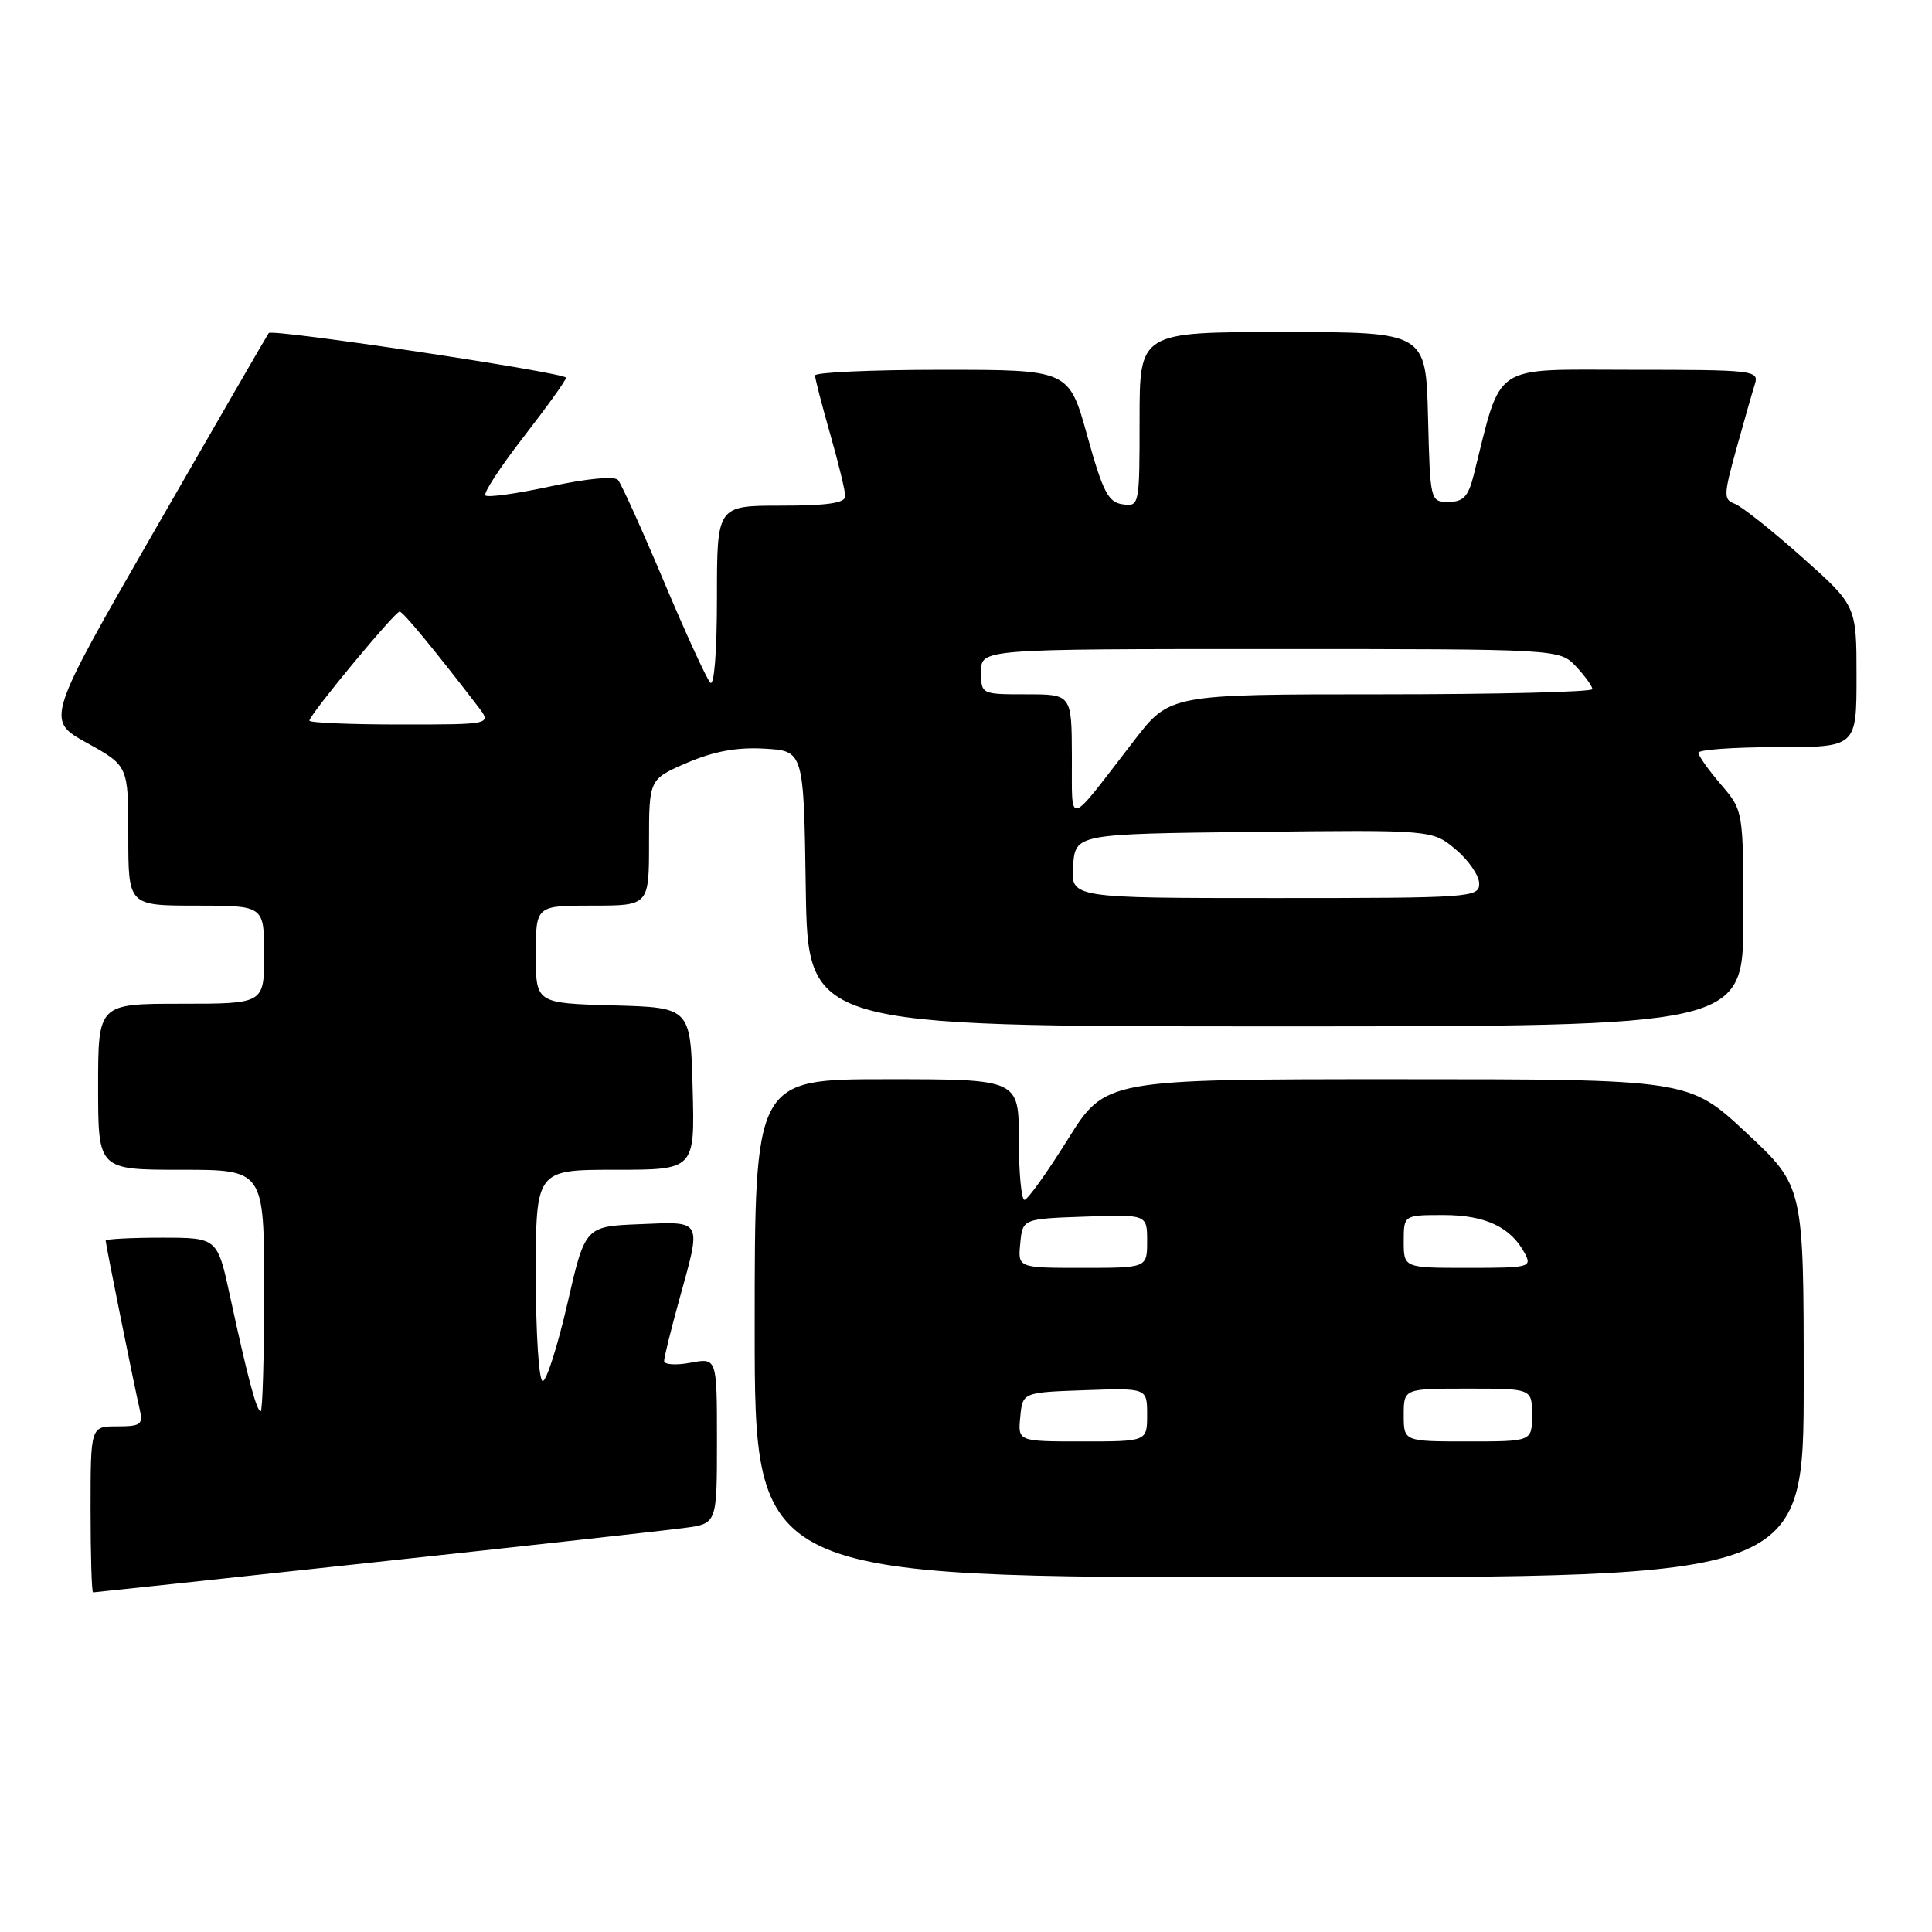 <?xml version="1.0" encoding="UTF-8" standalone="no"?>
<!DOCTYPE svg PUBLIC "-//W3C//DTD SVG 1.1//EN" "http://www.w3.org/Graphics/SVG/1.1/DTD/svg11.dtd" >
<svg xmlns="http://www.w3.org/2000/svg" xmlns:xlink="http://www.w3.org/1999/xlink" version="1.1" viewBox="0 0 256 256">
 <g >
 <path fill="currentColor"
d=" M 49.58 207.01 C 69.89 204.82 88.41 202.77 90.75 202.45 C 95.00 201.88 95.00 201.88 95.00 190.89 C 95.00 179.91 95.00 179.91 91.50 180.57 C 89.58 180.93 88.00 180.83 88.00 180.34 C 88.00 179.86 88.90 176.21 90.00 172.24 C 92.98 161.48 93.18 161.86 84.77 162.21 C 77.53 162.50 77.53 162.50 75.18 172.75 C 73.88 178.39 72.41 183.00 71.91 183.00 C 71.41 183.00 71.00 176.75 71.00 169.00 C 71.00 155.00 71.00 155.00 81.53 155.00 C 92.07 155.00 92.07 155.00 91.78 144.25 C 91.50 133.50 91.50 133.50 81.25 133.22 C 71.00 132.93 71.00 132.93 71.00 126.47 C 71.00 120.00 71.00 120.00 78.50 120.00 C 86.00 120.00 86.00 120.00 86.00 111.62 C 86.00 103.25 86.00 103.25 91.05 101.07 C 94.60 99.55 97.65 98.99 101.30 99.20 C 106.50 99.50 106.50 99.50 106.77 117.75 C 107.05 136.00 107.05 136.00 169.02 136.00 C 231.00 136.00 231.00 136.00 231.00 121.71 C 231.00 107.42 231.00 107.42 228.04 103.96 C 226.41 102.06 225.06 100.16 225.04 99.75 C 225.02 99.34 229.72 99.00 235.50 99.00 C 246.00 99.00 246.00 99.00 246.00 89.62 C 246.00 80.25 246.00 80.25 238.75 73.80 C 234.76 70.25 230.76 67.08 229.86 66.75 C 228.36 66.20 228.38 65.61 230.08 59.47 C 231.10 55.80 232.20 51.94 232.53 50.90 C 233.11 49.08 232.38 49.00 216.14 49.00 C 197.38 49.00 199.07 47.86 195.26 63.00 C 194.55 65.80 193.89 66.50 191.94 66.50 C 189.52 66.50 189.50 66.43 189.22 55.25 C 188.93 44.00 188.93 44.00 169.97 44.00 C 151.00 44.00 151.00 44.00 151.00 55.57 C 151.00 67.00 150.97 67.14 148.75 66.82 C 146.84 66.55 146.13 65.17 144.07 57.75 C 141.64 49.00 141.64 49.00 124.82 49.00 C 115.57 49.00 108.00 49.34 108.00 49.75 C 108.00 50.17 108.90 53.65 110.00 57.50 C 111.10 61.35 112.00 65.06 112.00 65.75 C 112.00 66.65 109.64 67.00 103.50 67.00 C 95.00 67.00 95.00 67.00 95.00 79.20 C 95.00 86.40 94.63 91.01 94.11 90.45 C 93.62 89.93 90.85 83.88 87.95 77.00 C 85.05 70.12 82.32 64.09 81.89 63.60 C 81.42 63.06 77.75 63.41 72.98 64.44 C 68.51 65.41 64.62 65.95 64.32 65.65 C 64.02 65.35 66.30 61.86 69.39 57.88 C 72.47 53.91 75.00 50.39 75.00 50.05 C 75.00 49.39 36.08 43.54 35.61 44.13 C 35.45 44.33 28.73 55.95 20.68 69.95 C 6.04 95.41 6.04 95.41 11.52 98.44 C 17.00 101.48 17.00 101.48 17.00 110.74 C 17.00 120.00 17.00 120.00 26.00 120.00 C 35.00 120.00 35.00 120.00 35.00 126.50 C 35.00 133.00 35.00 133.00 24.00 133.00 C 13.00 133.00 13.00 133.00 13.00 144.00 C 13.00 155.00 13.00 155.00 24.00 155.00 C 35.00 155.00 35.00 155.00 35.00 171.00 C 35.00 179.80 34.79 187.00 34.54 187.00 C 34.00 187.00 32.81 182.54 30.48 171.75 C 28.80 164.00 28.80 164.00 21.40 164.00 C 17.33 164.00 14.00 164.18 14.00 164.39 C 14.00 164.88 17.80 183.71 18.51 186.75 C 18.98 188.76 18.66 189.00 15.52 189.00 C 12.00 189.00 12.00 189.00 12.00 200.00 C 12.00 206.05 12.15 211.00 12.33 211.00 C 12.51 211.00 29.28 209.21 49.58 207.01 Z  M 239.00 183.10 C 239.00 157.20 239.00 157.20 231.40 150.10 C 223.80 143.00 223.80 143.00 185.13 143.00 C 146.46 143.00 146.46 143.00 141.48 150.99 C 138.74 155.38 136.16 158.98 135.75 158.99 C 135.34 158.99 135.00 155.40 135.00 151.00 C 135.00 143.00 135.00 143.00 117.50 143.00 C 100.00 143.00 100.00 143.00 100.00 176.00 C 100.00 209.00 100.00 209.00 169.50 209.00 C 239.00 209.00 239.00 209.00 239.00 183.10 Z  M 142.19 114.75 C 142.50 110.50 142.50 110.50 166.15 110.23 C 189.80 109.96 189.80 109.96 192.90 112.57 C 194.61 114.00 196.00 116.04 196.00 117.09 C 196.00 118.92 194.91 119.00 168.94 119.00 C 141.89 119.00 141.89 119.00 142.19 114.75 Z  M 142.03 100.25 C 142.00 92.00 142.00 92.00 136.00 92.00 C 130.00 92.00 130.00 92.00 130.00 89.00 C 130.00 86.00 130.00 86.00 168.33 86.00 C 206.65 86.00 206.65 86.00 208.83 88.31 C 210.02 89.59 211.00 90.94 211.00 91.31 C 211.00 91.69 198.40 92.00 183.00 92.00 C 155.00 92.00 155.00 92.00 150.25 98.16 C 141.23 109.85 142.07 109.63 142.03 100.25 Z  M 41.00 95.49 C 41.00 94.71 52.36 80.99 52.96 81.04 C 53.43 81.08 57.53 86.05 63.33 93.61 C 65.17 96.00 65.17 96.00 53.08 96.00 C 46.44 96.00 41.00 95.77 41.00 95.49 Z  M 135.19 187.75 C 135.50 184.50 135.50 184.50 143.75 184.21 C 152.00 183.92 152.00 183.92 152.00 187.46 C 152.00 191.00 152.00 191.00 143.44 191.00 C 134.87 191.00 134.87 191.00 135.19 187.75 Z  M 186.00 187.50 C 186.00 184.00 186.00 184.00 194.50 184.00 C 203.00 184.00 203.00 184.00 203.00 187.50 C 203.00 191.00 203.00 191.00 194.50 191.00 C 186.00 191.00 186.00 191.00 186.00 187.50 Z  M 135.19 164.75 C 135.50 161.50 135.50 161.50 143.75 161.21 C 152.00 160.92 152.00 160.92 152.00 164.46 C 152.00 168.00 152.00 168.00 143.44 168.00 C 134.87 168.00 134.87 168.00 135.19 164.75 Z  M 186.00 164.50 C 186.00 161.00 186.00 161.00 191.28 161.00 C 196.79 161.00 200.18 162.59 202.03 166.05 C 203.02 167.91 202.69 168.00 194.54 168.00 C 186.00 168.00 186.00 168.00 186.00 164.50 Z "/>
</g>
</svg>